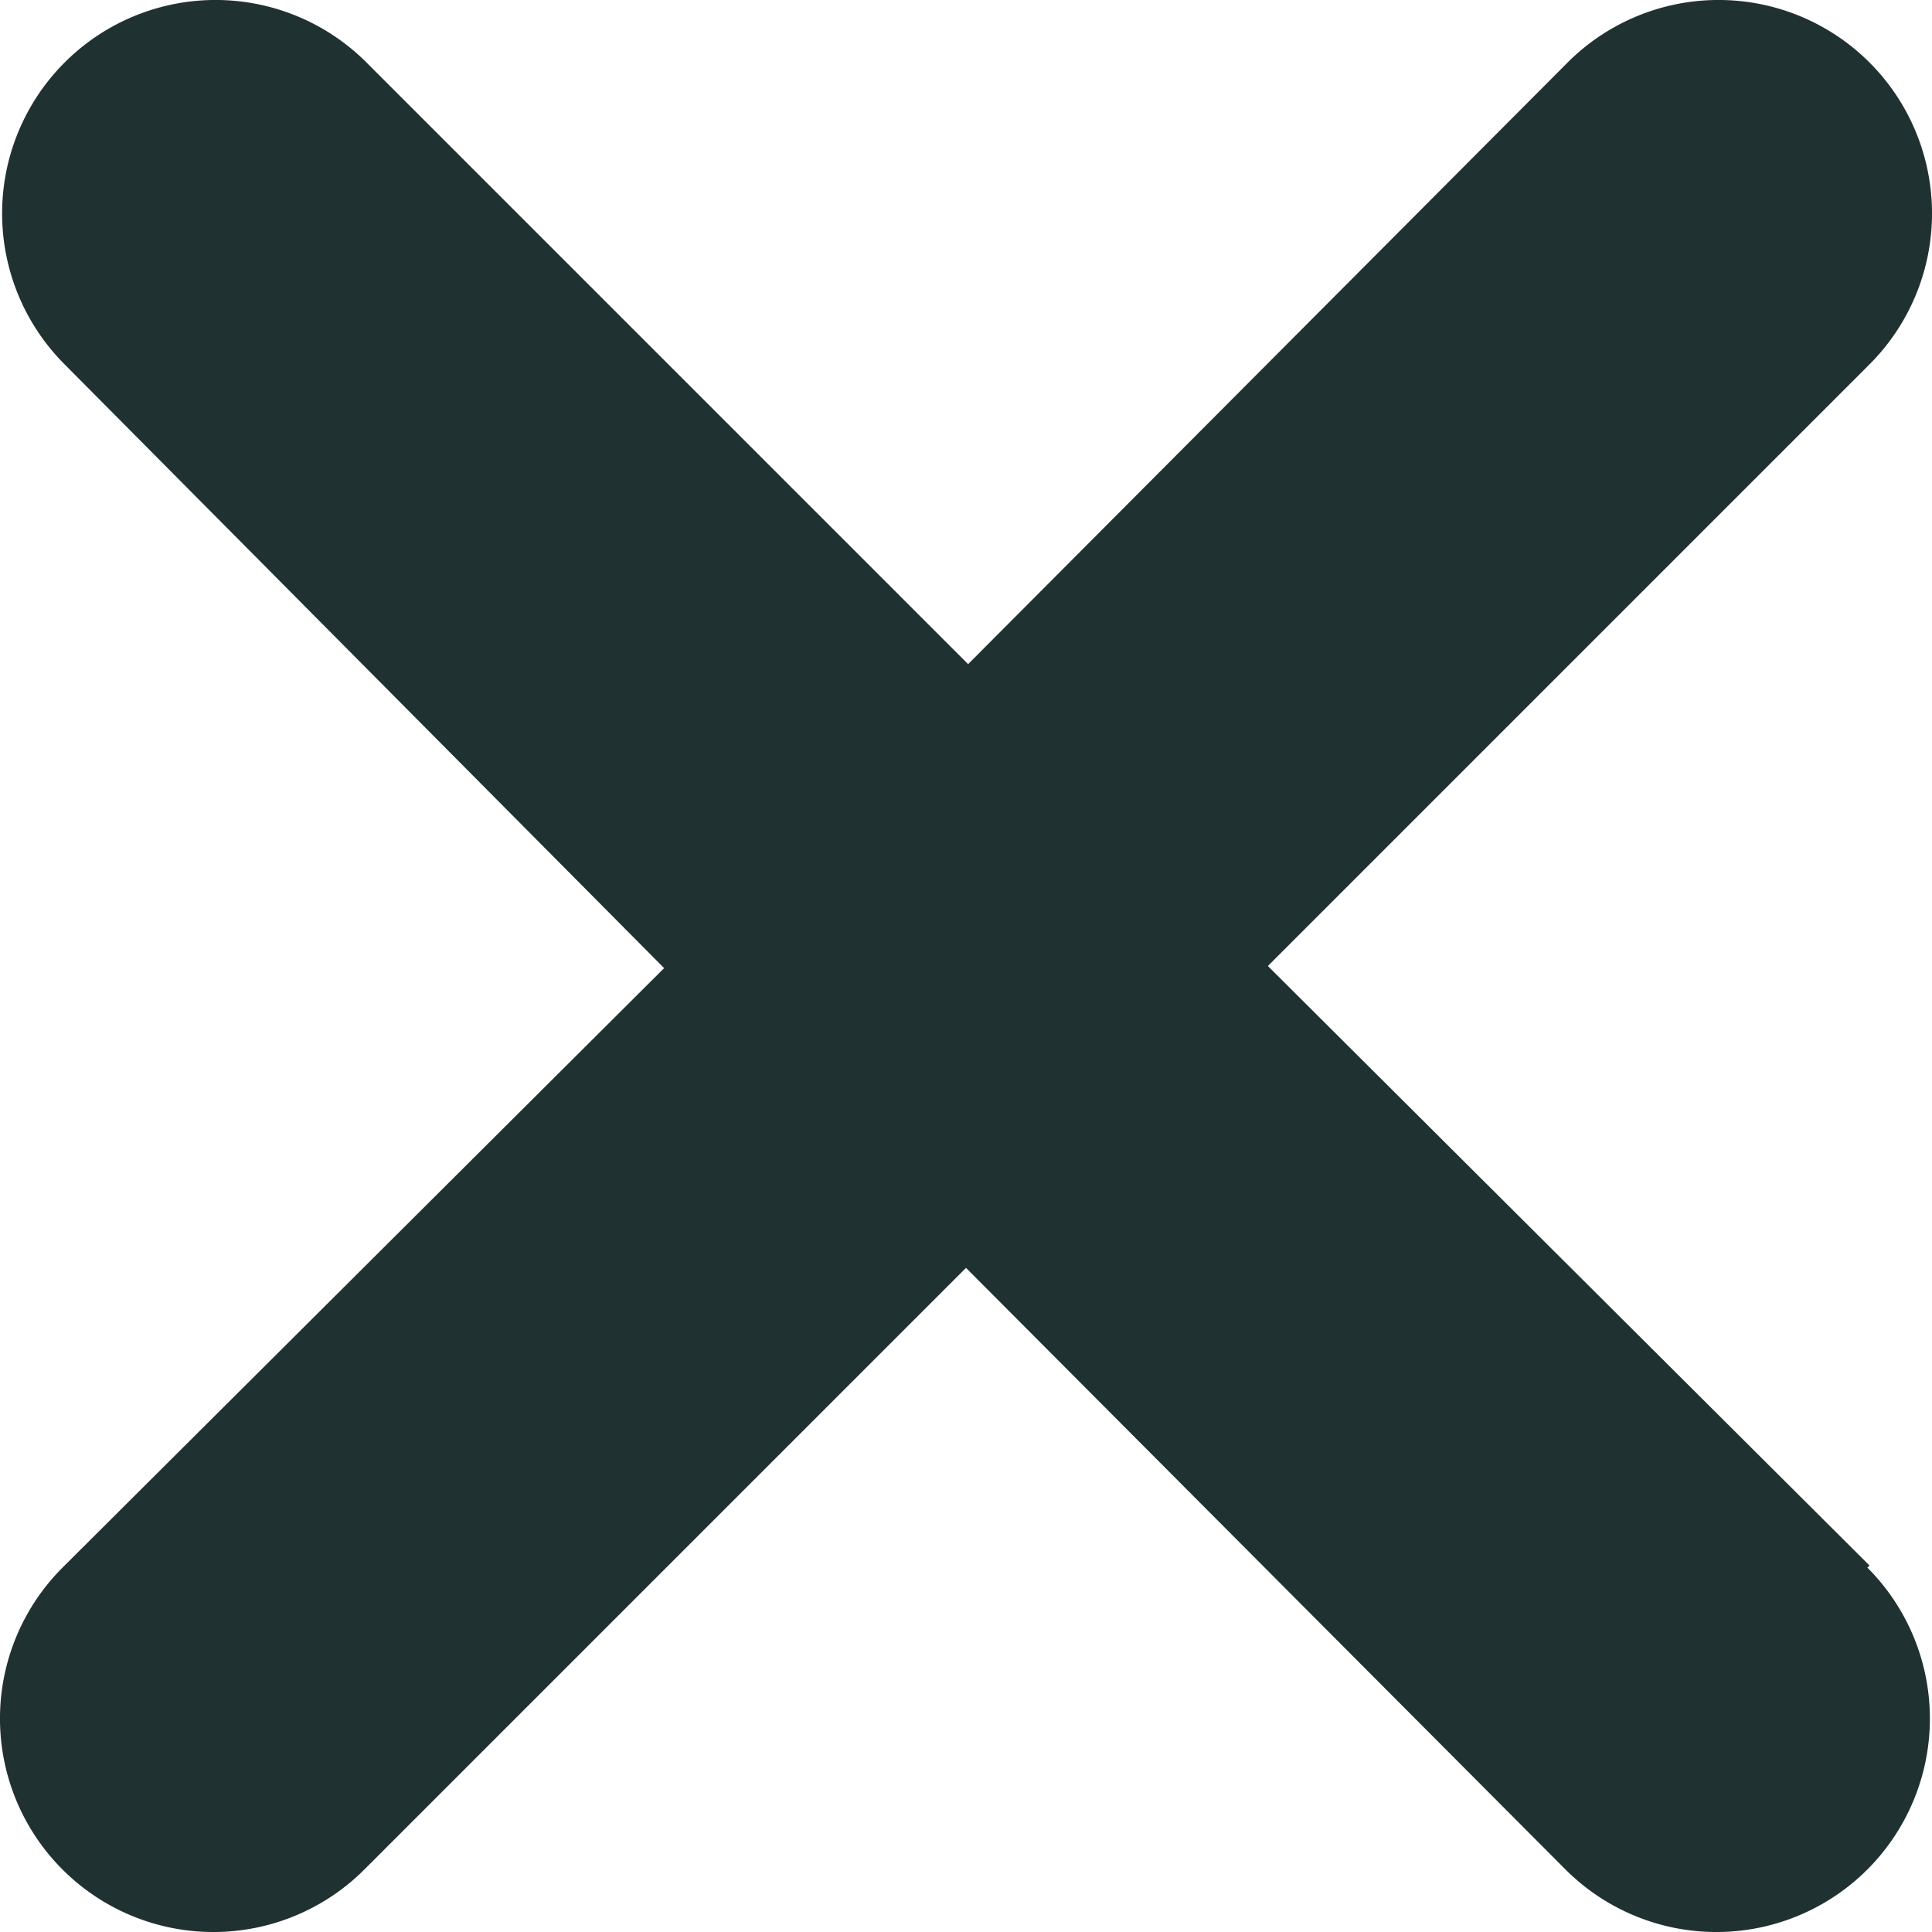<svg xmlns="http://www.w3.org/2000/svg" xmlns:xlink="http://www.w3.org/1999/xlink" width="9.088" height="9.088" viewBox="0 0 9.088 9.088">
  <defs>
    <clipPath id="clip-path">
      <rect width="9.088" height="9.088" fill="none"/>
    </clipPath>
  </defs>
  <g id="Icon_close_black" data-name="Icon/close/black" clip-path="url(#clip-path)">
    <path id="icon-close" d="M15.78,14.36a1,1,0,0,1-1.42,1.42l-2.82-2.83L8.71,15.78a1,1,0,0,1-1.42-1.42l2.83-2.82L7.3,8.7A1,1,0,1,1,8.72,7.28l2.83,2.83,2.82-2.83A1,1,0,0,1,15.79,8.7l-2.83,2.83,2.83,2.82Z" transform="translate(-6.996 -6.986)" fill="#203131" fill-rule="evenodd"/>
  </g>
</svg>
